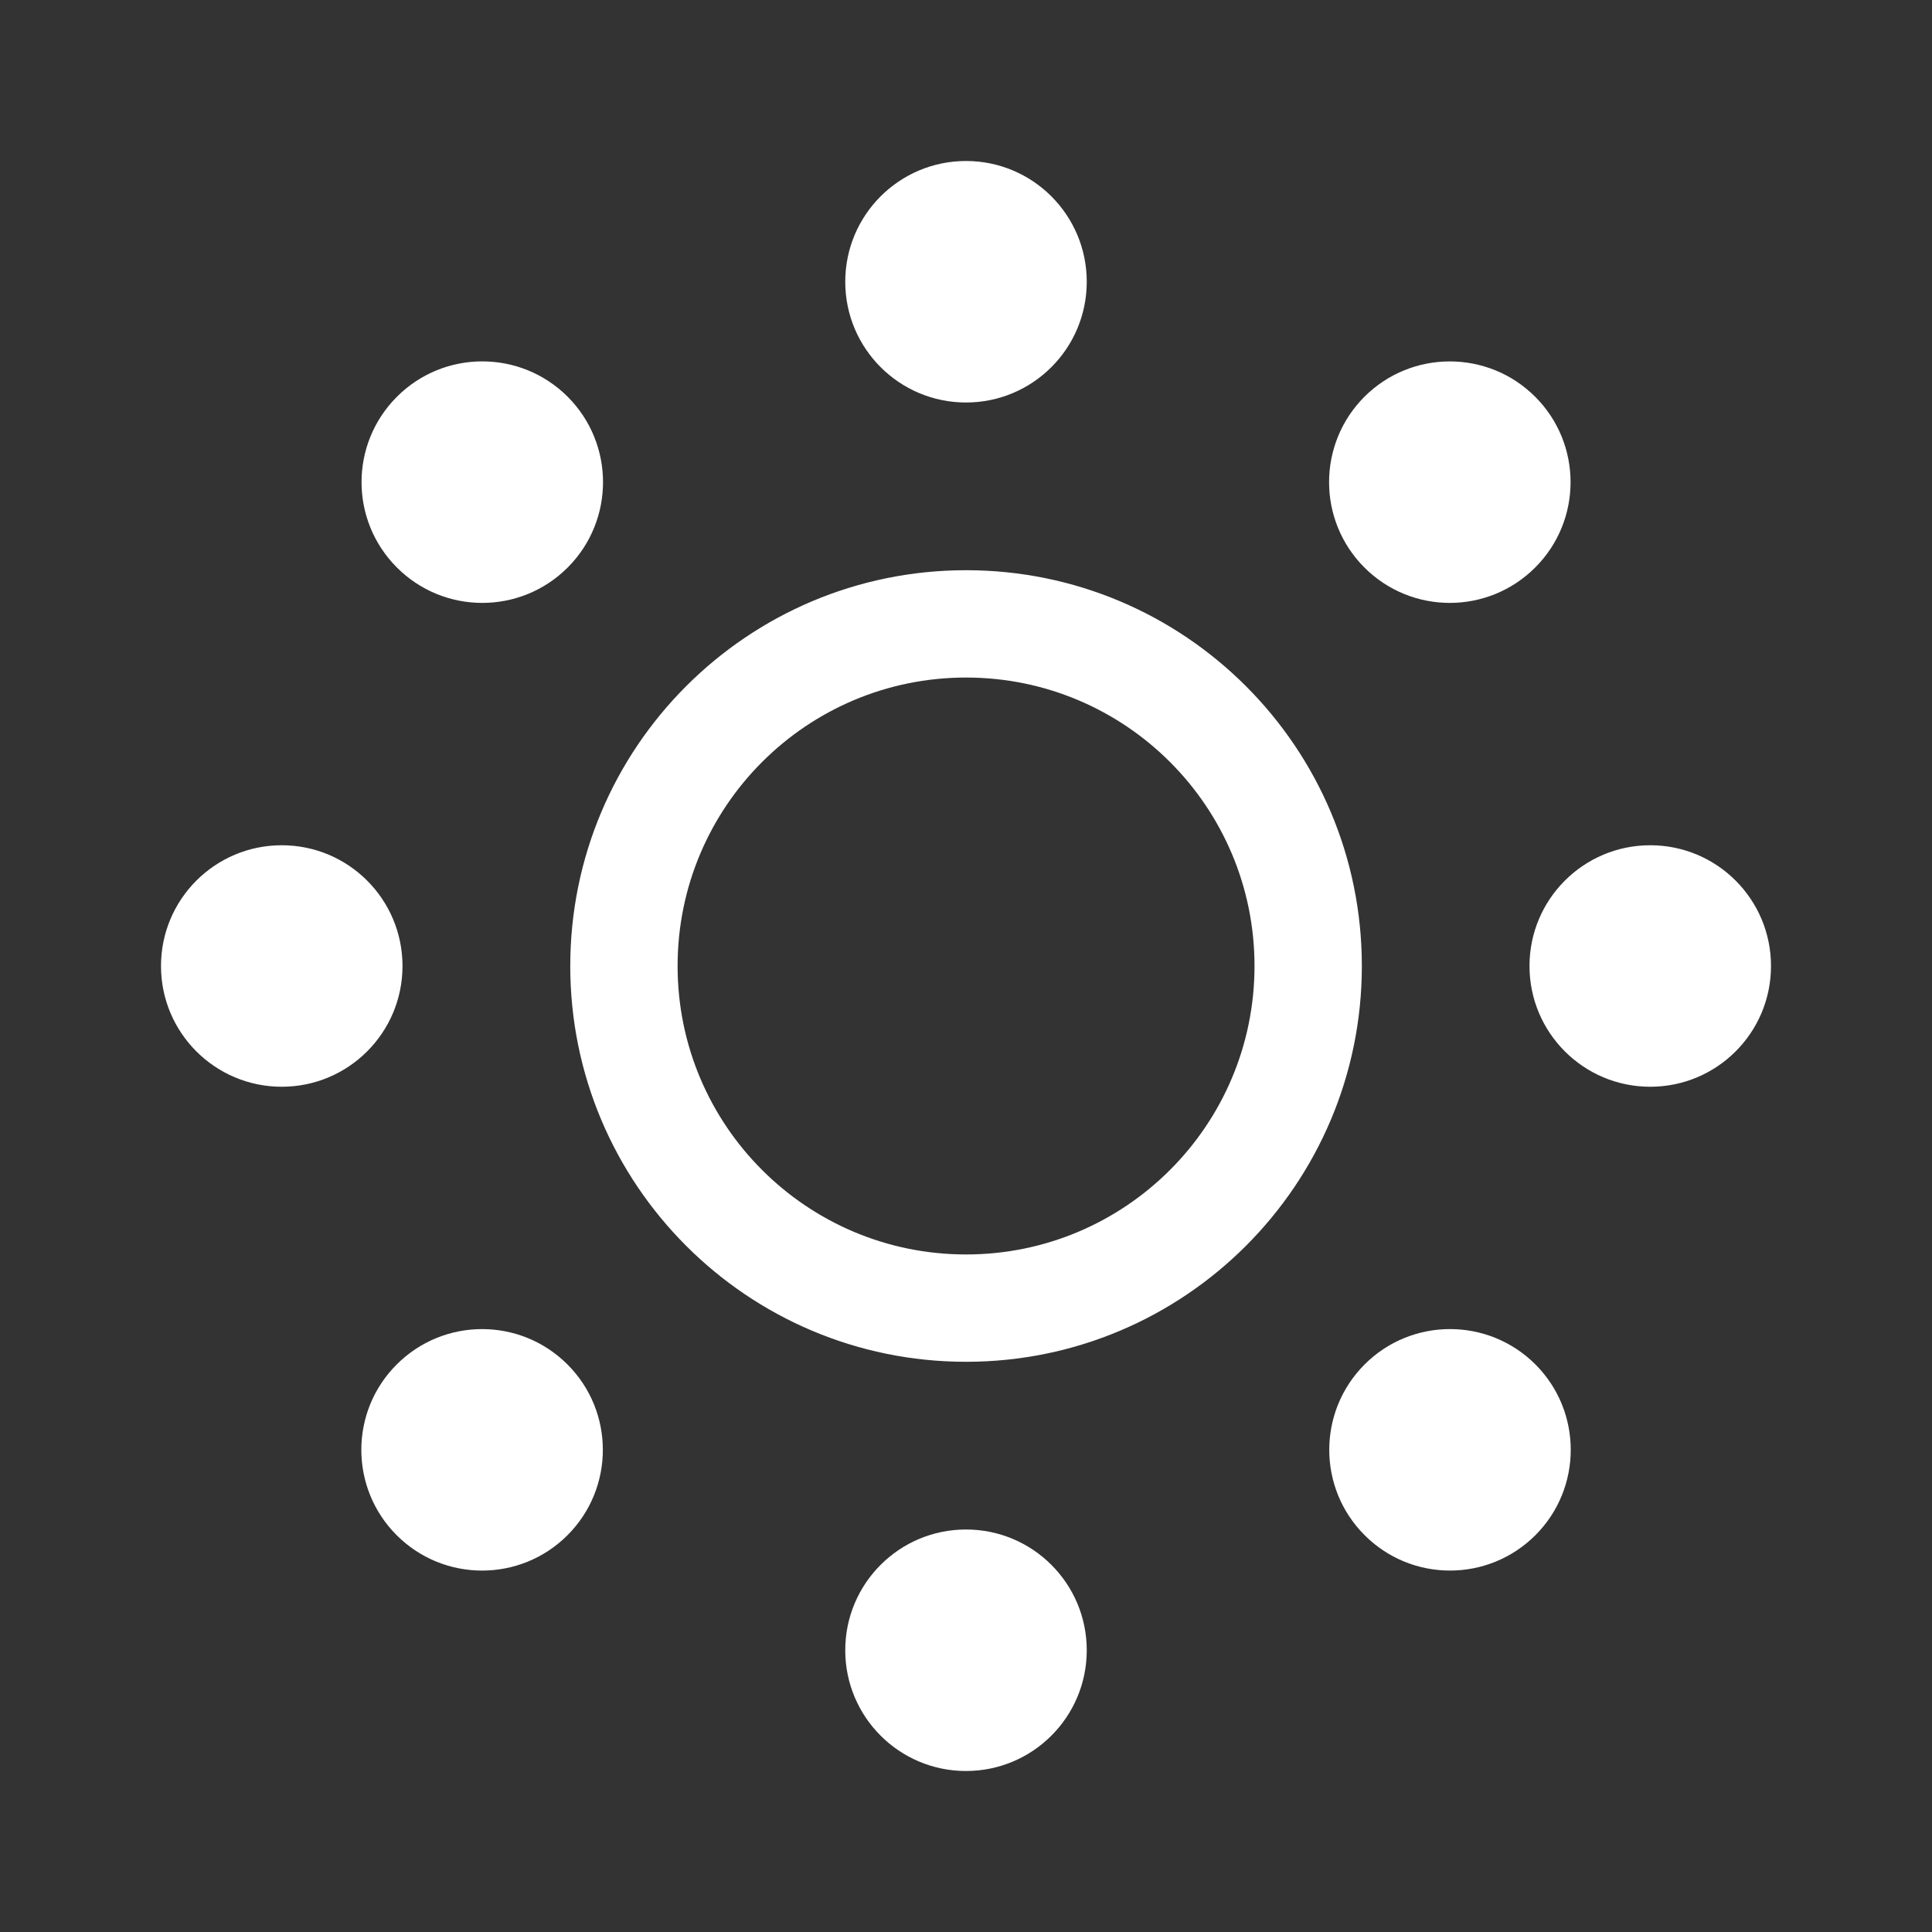 <svg width="36" height="36" viewBox="0 0 36 36" fill="none" xmlns="http://www.w3.org/2000/svg">
<rect x="0" y="0" width="36" height="36" fill="#333333" stroke="none"/>
<path fill-rule="evenodd" clip-rule="evenodd" d="M18 7.5C19.243 7.5 20.25 6.493 20.25 5.25C20.25 4.007 19.243 3 18 3C16.757 3 15.75 4.007 15.75 5.25C15.75 6.493 16.757 7.5 18 7.5ZM18 33C19.243 33 20.25 31.993 20.25 30.75C20.25 29.507 19.243 28.5 18 28.5C16.757 28.5 15.75 29.507 15.75 30.75C15.75 31.993 16.757 33 18 33ZM18.001 12.625C15.032 12.625 12.626 15.031 12.626 18C12.626 20.968 15.032 23.375 18.001 23.375C20.969 23.375 23.376 20.968 23.376 18C23.376 15.031 20.969 12.625 18.001 12.625ZM10.626 18C10.626 13.927 13.928 10.625 18.001 10.625C22.074 10.625 25.376 13.927 25.376 18C25.376 22.073 22.074 25.375 18.001 25.375C13.928 25.375 10.626 22.073 10.626 18ZM28.606 10.575C27.727 11.454 26.303 11.454 25.424 10.575C24.546 9.697 24.546 8.272 25.424 7.393C26.303 6.515 27.727 6.515 28.606 7.393C29.485 8.272 29.485 9.697 28.606 10.575ZM10.574 28.607C9.695 29.485 8.271 29.485 7.392 28.607C6.513 27.728 6.513 26.303 7.392 25.425C8.271 24.546 9.695 24.546 10.574 25.425C11.453 26.303 11.453 27.728 10.574 28.607ZM10.578 10.575C11.456 9.696 11.456 8.272 10.578 7.393C9.699 6.514 8.274 6.514 7.396 7.393C6.517 8.272 6.517 9.696 7.396 10.575C8.274 11.454 9.699 11.454 10.578 10.575ZM28.61 28.606C29.488 27.728 29.488 26.303 28.61 25.424C27.731 24.546 26.306 24.546 25.428 25.424C24.549 26.303 24.549 27.728 25.428 28.606C26.306 29.485 27.731 29.485 28.61 28.606ZM5.25 15.75C6.493 15.75 7.5 16.757 7.5 18C7.5 19.243 6.493 20.25 5.25 20.25C4.007 20.25 3 19.243 3 18C3 16.757 4.007 15.75 5.25 15.75ZM30.75 15.75C31.993 15.75 33 16.757 33 18C33 19.243 31.993 20.25 30.75 20.25C29.507 20.25 28.5 19.243 28.5 18C28.5 16.757 29.507 15.75 30.75 15.75Z" fill="white"/>
</svg>
